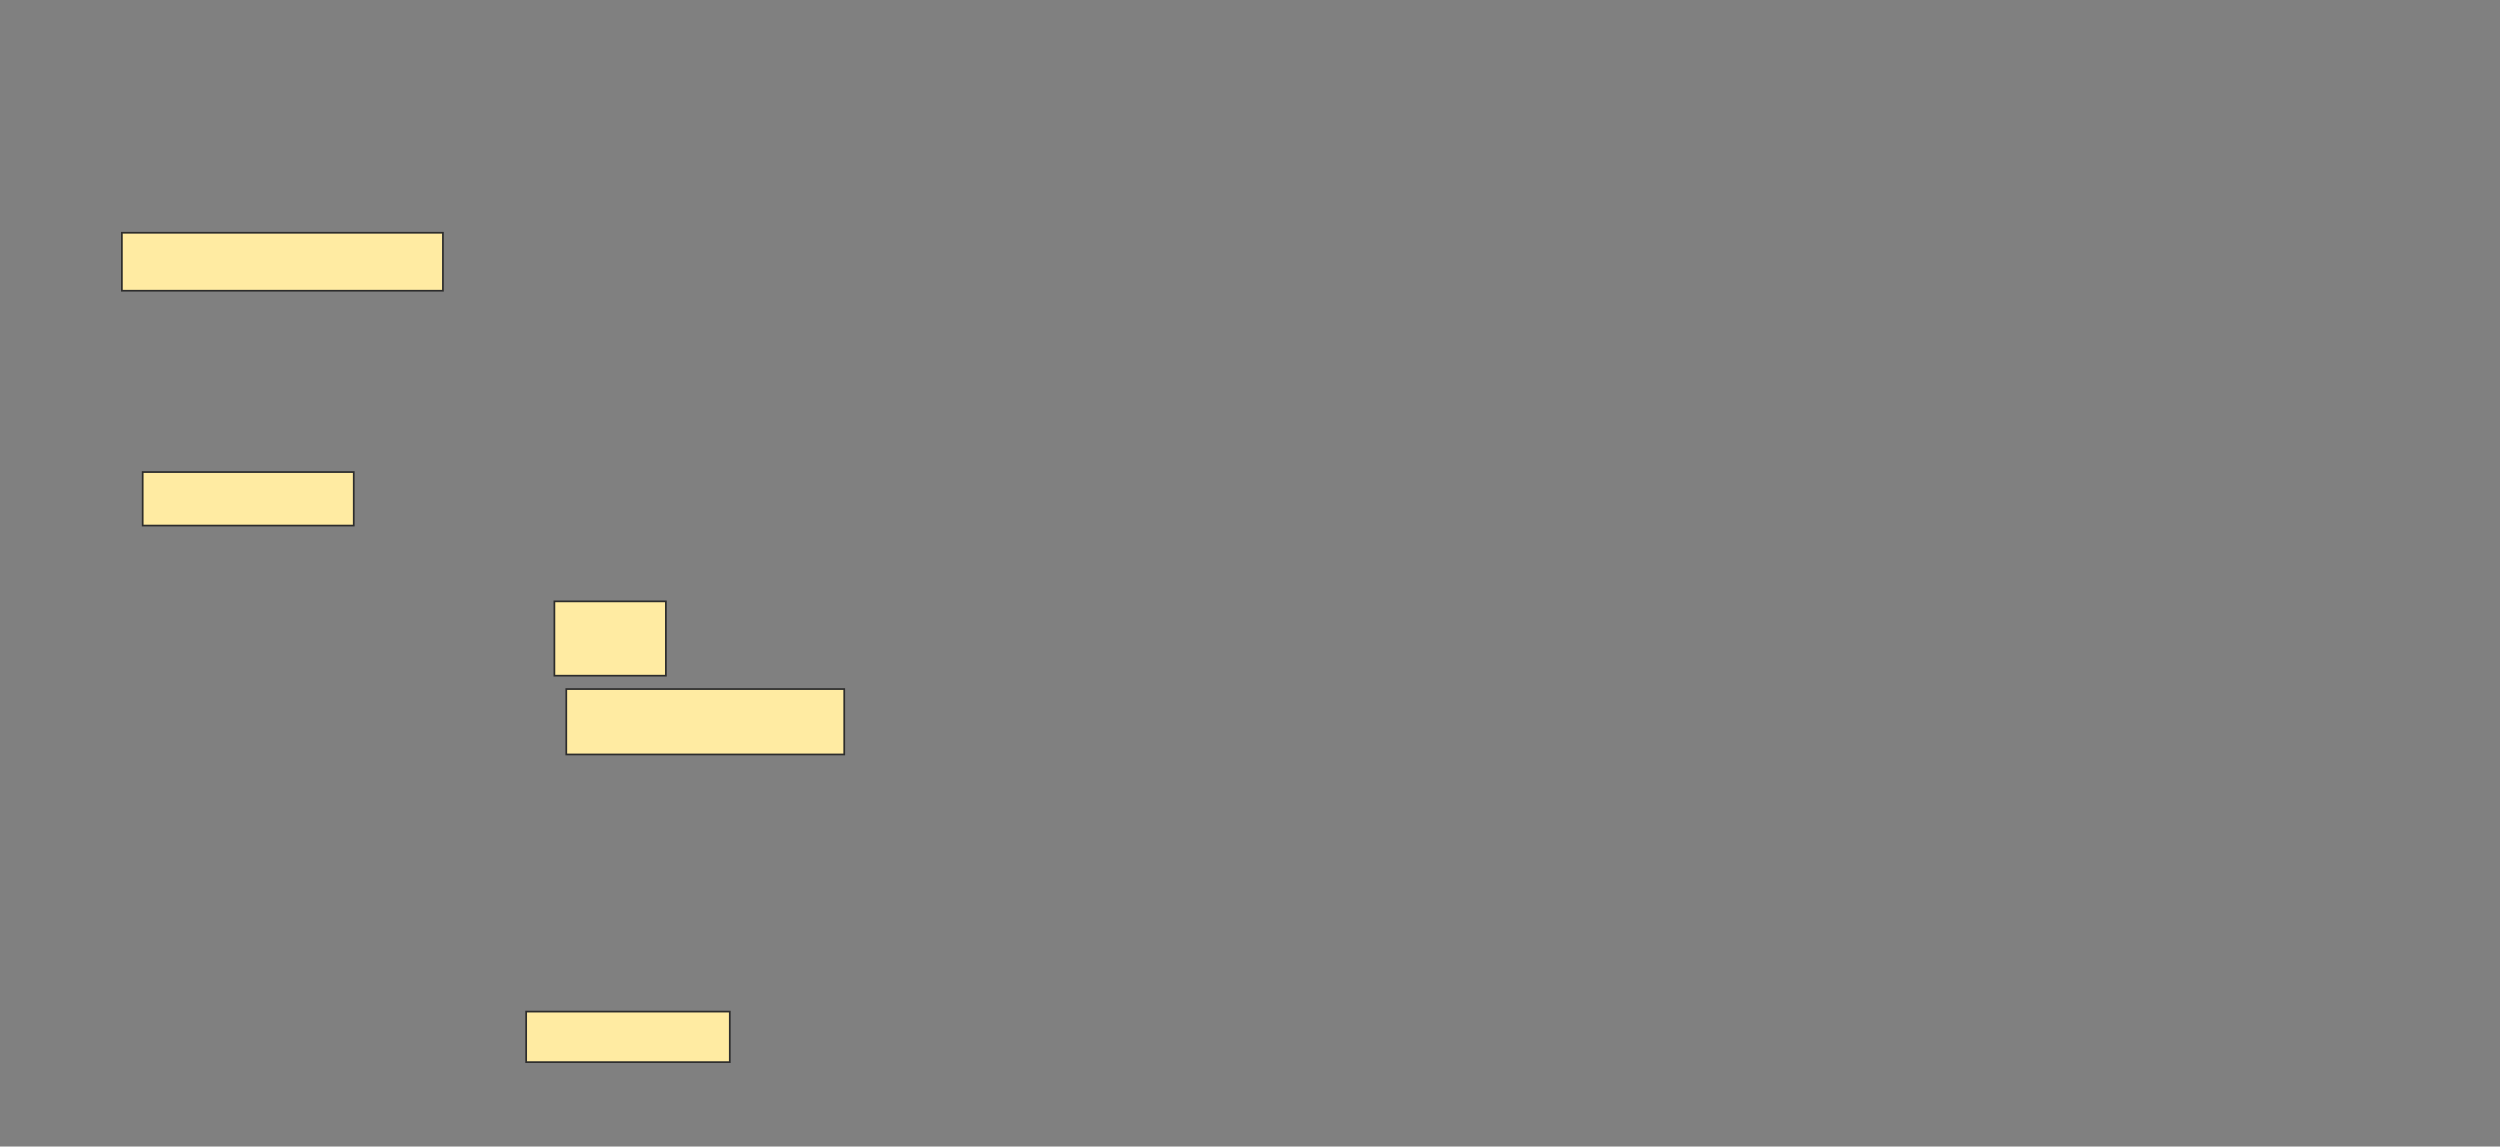 <svg height="665" width="1450" xmlns="http://www.w3.org/2000/svg"><rect width="100%" height="100%" fill="#808080" stroke="none"/><path fill="#FFEBA2" stroke="#2D2D2D" d="M70.69 135H256.897V168.621H70.69z"/><path fill="#FFEBA2" stroke="#2D2D2D" d="M82.759 273.793H205.173V304.827H82.759z"/><path fill="#FFEBA2" stroke="#2D2D2D" d="M321.552 348.793H386.207V391.896H321.552z"/><g fill="#FFEBA2" stroke="#2D2D2D"><path d="M328.448 399.655H489.655V437.586H328.448z"/><path d="M305.172 586.724H423.275V616.034H305.172z"/></g></svg>